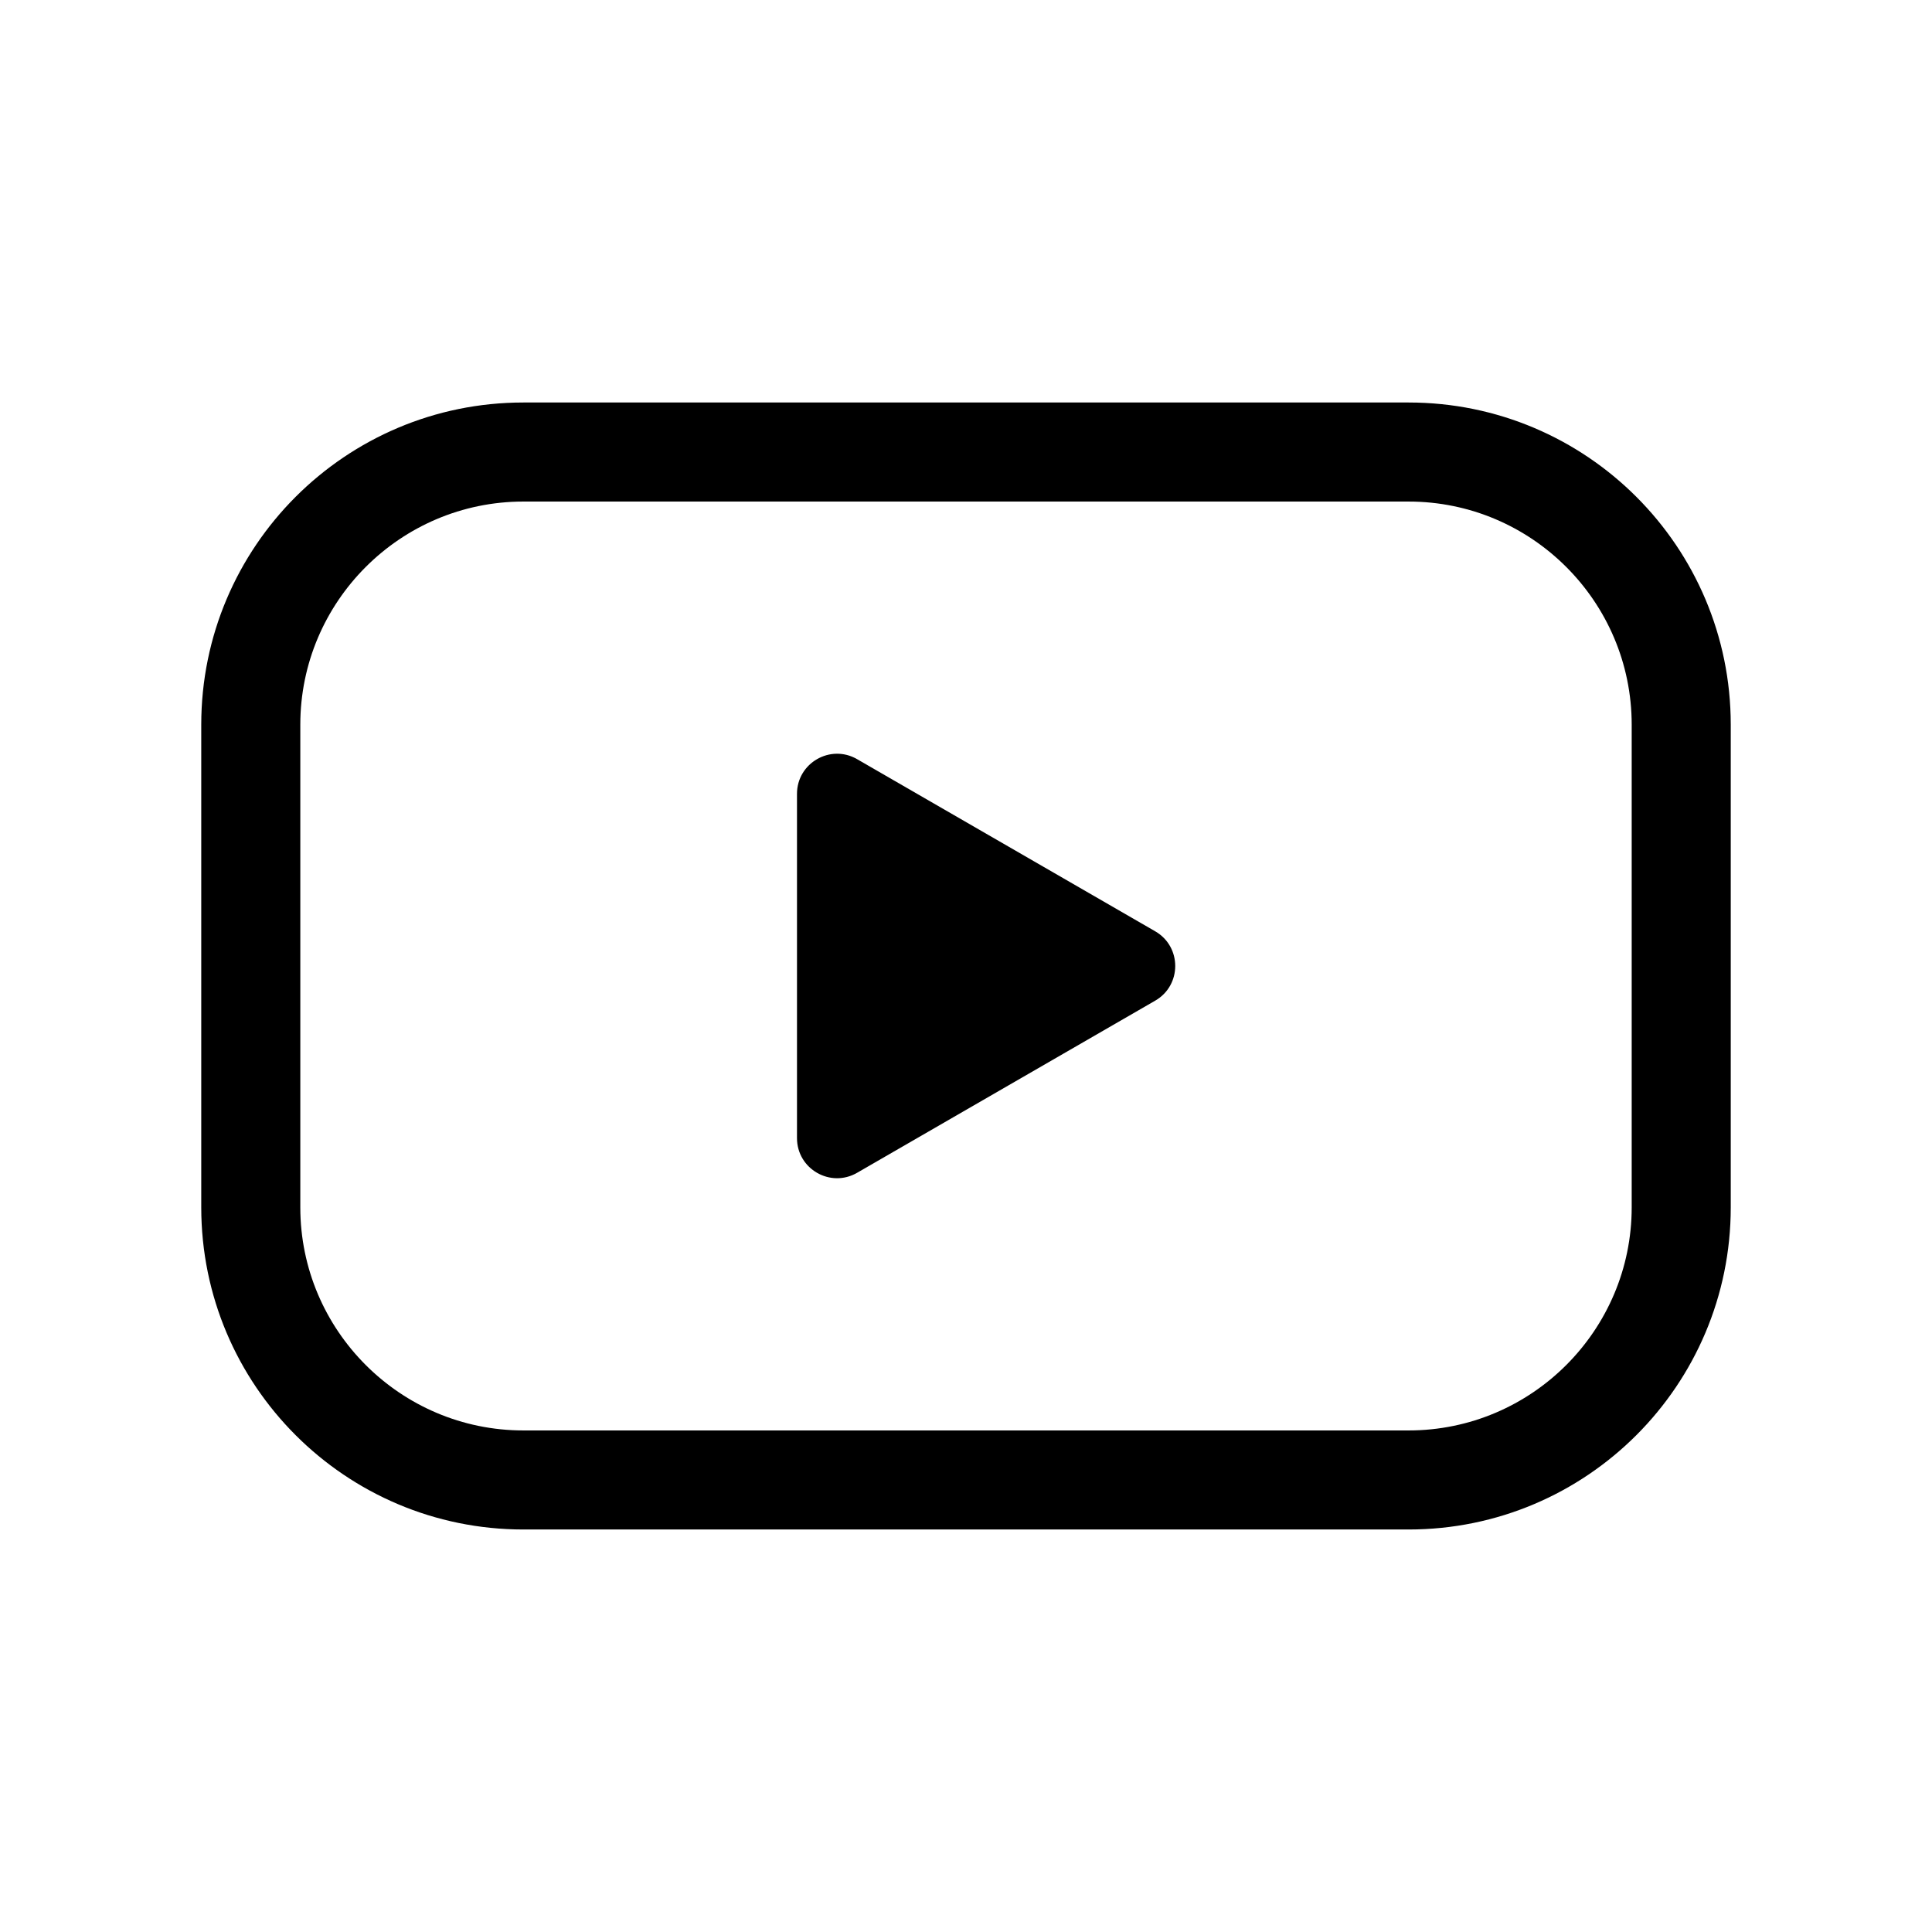 <?xml version="1.0" encoding="utf-8"?>
<!-- Generator: Adobe Illustrator 23.0.1, SVG Export Plug-In . SVG Version: 6.00 Build 0)  -->
<svg version="1.1" xmlns="http://www.w3.org/2000/svg" xmlns:xlink="http://www.w3.org/1999/xlink" x="0px" y="0px"
	 viewBox="0 0 48 48" style="enable-background:new 0 0 48 48;" xml:space="preserve">
<g id="icon" xmlns:cc="http://creativecommons.org/ns#" xmlns:dc="http://purl.org/dc/elements/1.1/" xmlns:inkscape="http://www.inkscape.org/namespaces/inkscape" xmlns:rdf="http://www.w3.org/1999/02/22-rdf-syntax-ns#" xmlns:sodipodi="http://sodipodi.sourceforge.net/DTD/sodipodi-0.dtd" xmlns:svg="http://www.w3.org/2000/svg">
	<path d="M34.996,12.461c3.056,0,5.543,2.487,5.543,5.543v11.992c0,3.056-2.487,5.543-5.543,5.543H13.004
		c-3.056,0-5.543-2.487-5.543-5.543V18.004c0-3.056,2.487-5.543,5.543-5.543H34.996 M34.996,10H13.004
		c-4.421,0-8.004,3.584-8.004,8.004v11.992c0,4.421,3.584,8.004,8.004,8.004h21.992C39.416,38,43,34.416,43,29.996V18.004
		C43,13.584,39.416,10,34.996,10L34.996,10z M28.701,23.138l-7.407-4.277c-0.663-0.383-1.493,0.096-1.493,0.862v8.553
		c0,0.766,0.829,1.245,1.493,0.862l7.407-4.277C29.364,24.479,29.364,23.521,28.701,23.138z"/>
</g>
<g id="guide">
</g>
</svg>
